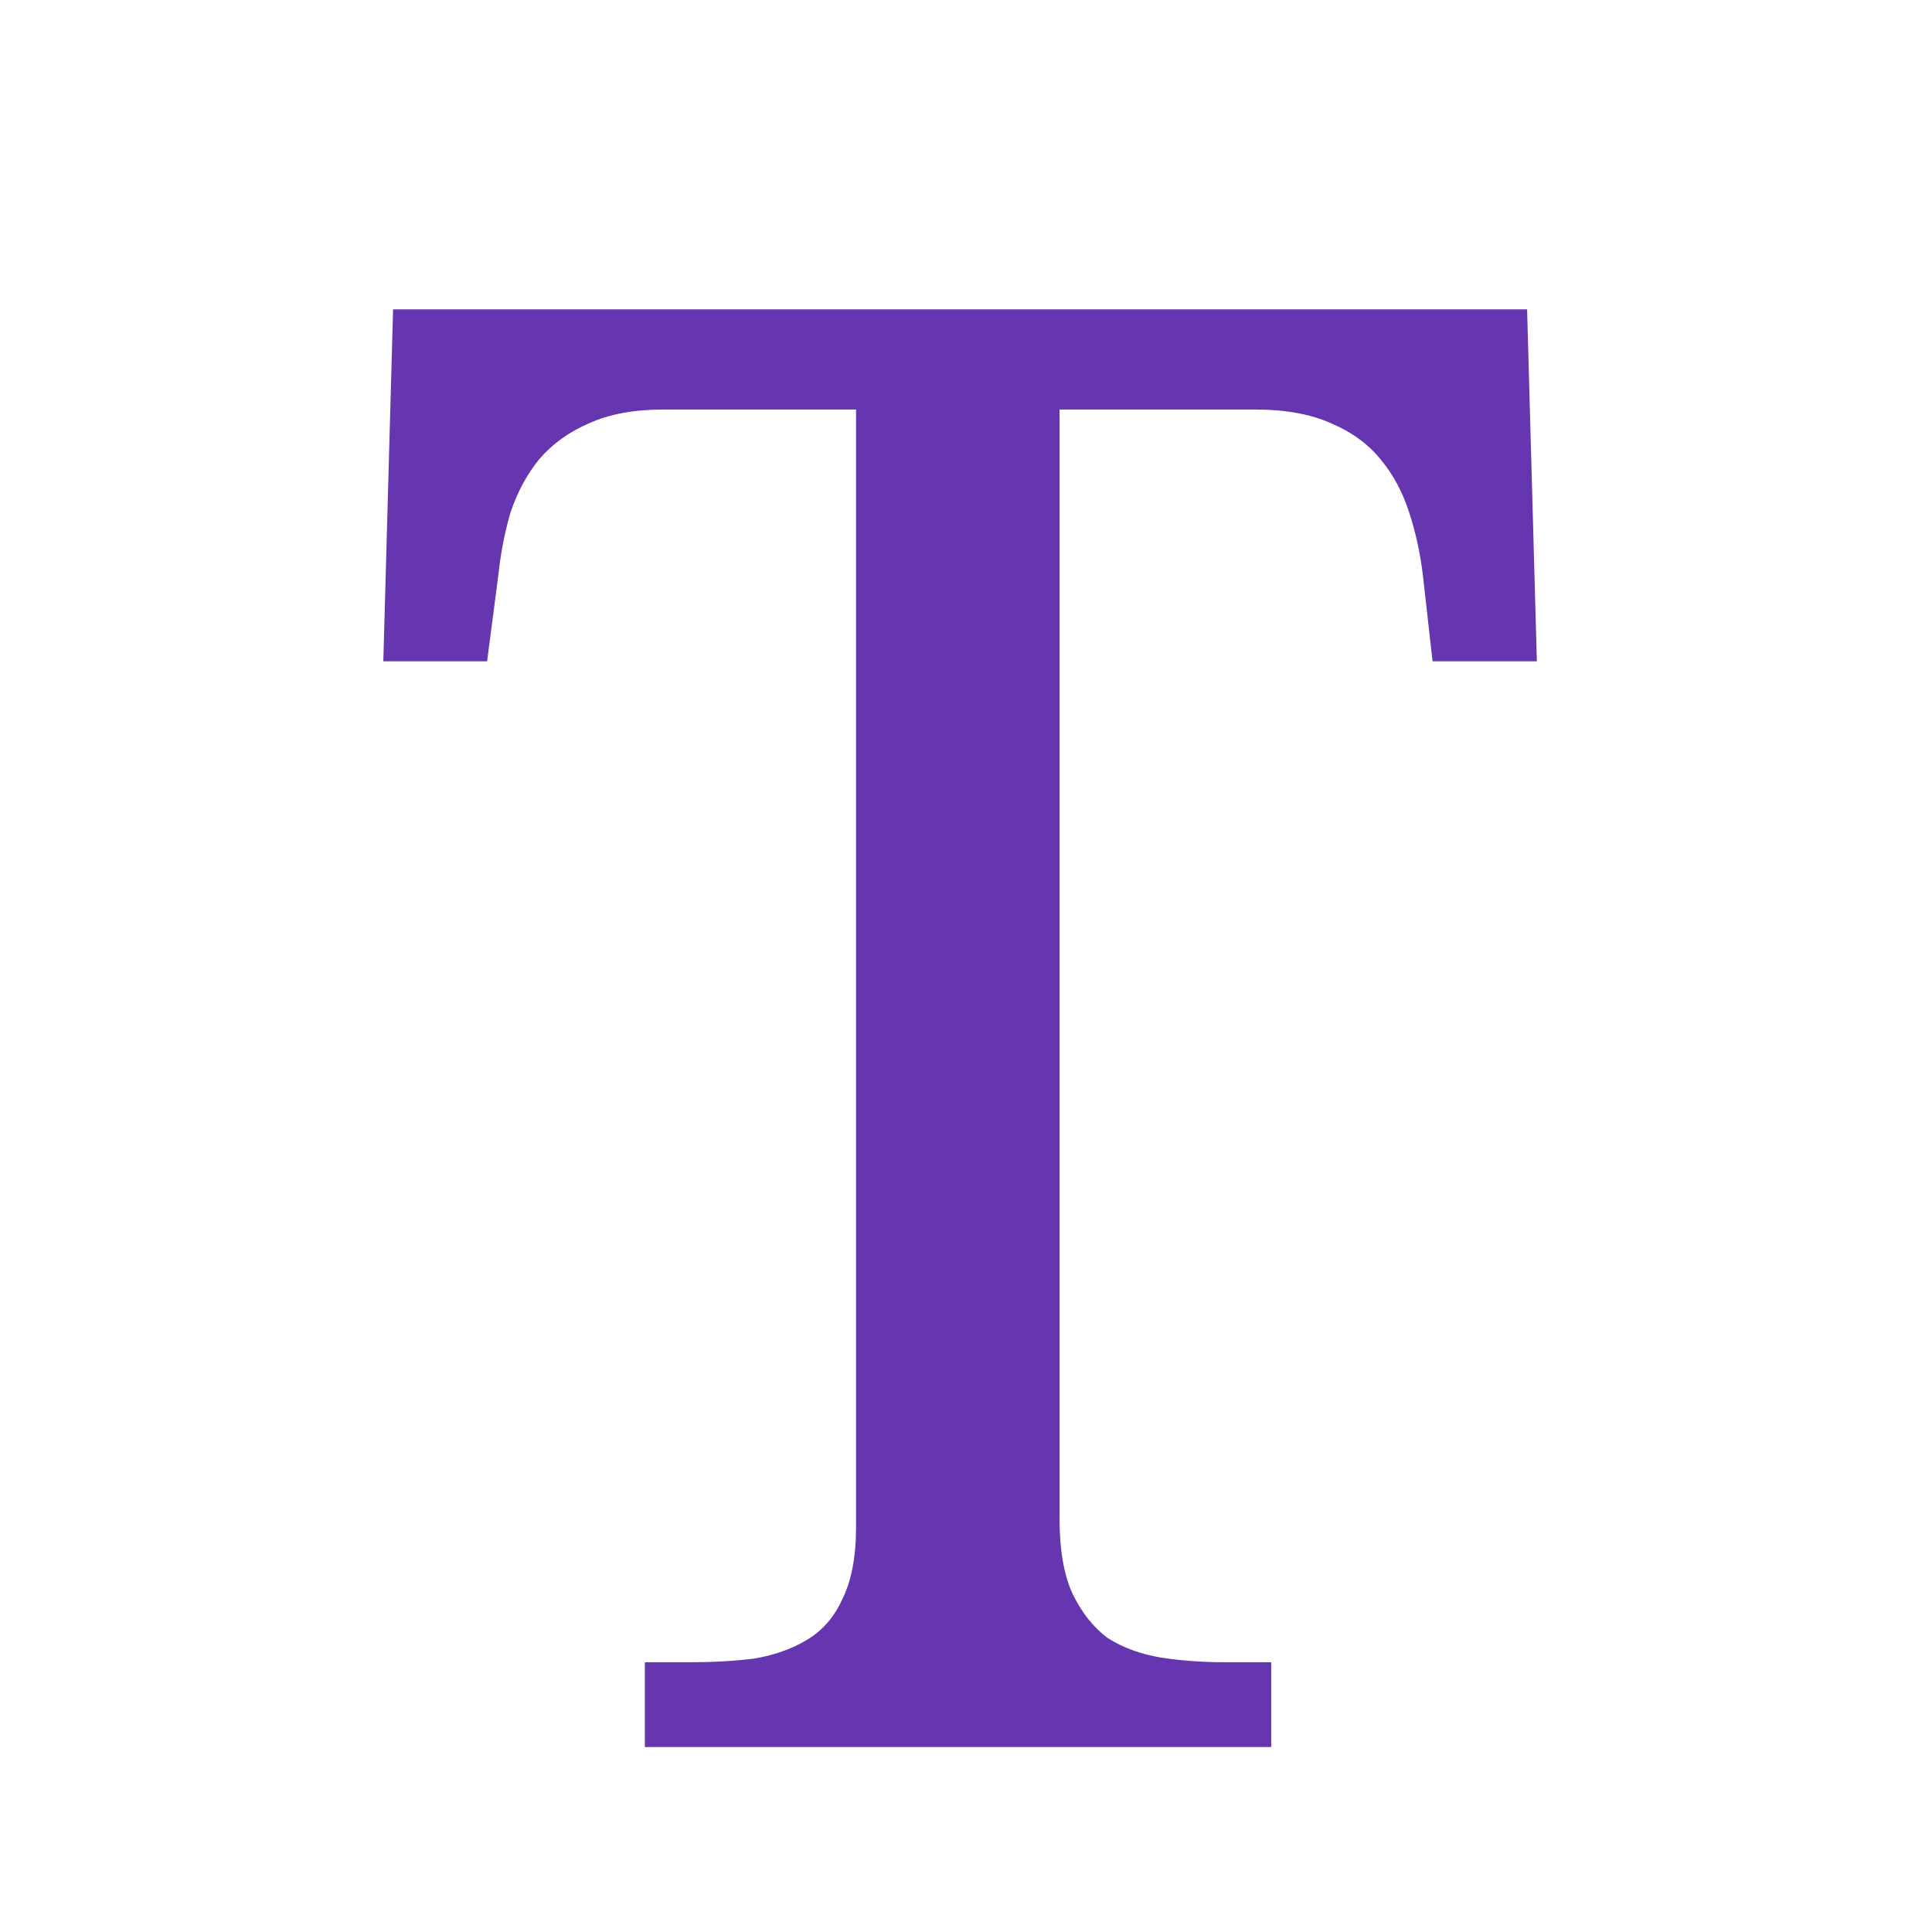 <svg version="1.2" xmlns="http://www.w3.org/2000/svg" viewBox="0 0 375 376" width="375" height="375">
	<title>icon-svg</title>
	<style>
		.s0 { fill: #6635b0 } 
	</style>
	<path id="T" class="s0" aria-label="T"  d="m205.7 79.7v215.7q0 9.2 2.5 14.7 2.7 5.6 6.9 8.7 4.4 2.8 10.4 3.8 5.9 0.9 12.4 0.9h9v16.5h-121.9v-16.5h9q6.5 0 12.2-0.7 6-1 10.4-3.7 4.4-2.6 6.8-7.8 2.7-5.4 2.7-14v-217.6h-37.5q-8.6 0-14.5 2.7-5.8 2.5-9.6 6.9-3.6 4.4-5.6 10.3-1.7 5.7-2.4 12.2l-2.2 16.9h-20.2l1.9-68.5h220.7l1.9 68.5h-20.3l-1.9-16.9q-0.8-6.5-2.7-12.2-1.9-5.9-5.6-10.3-3.6-4.4-9.5-6.9-6-2.7-14.8-2.7z"/>
</svg>